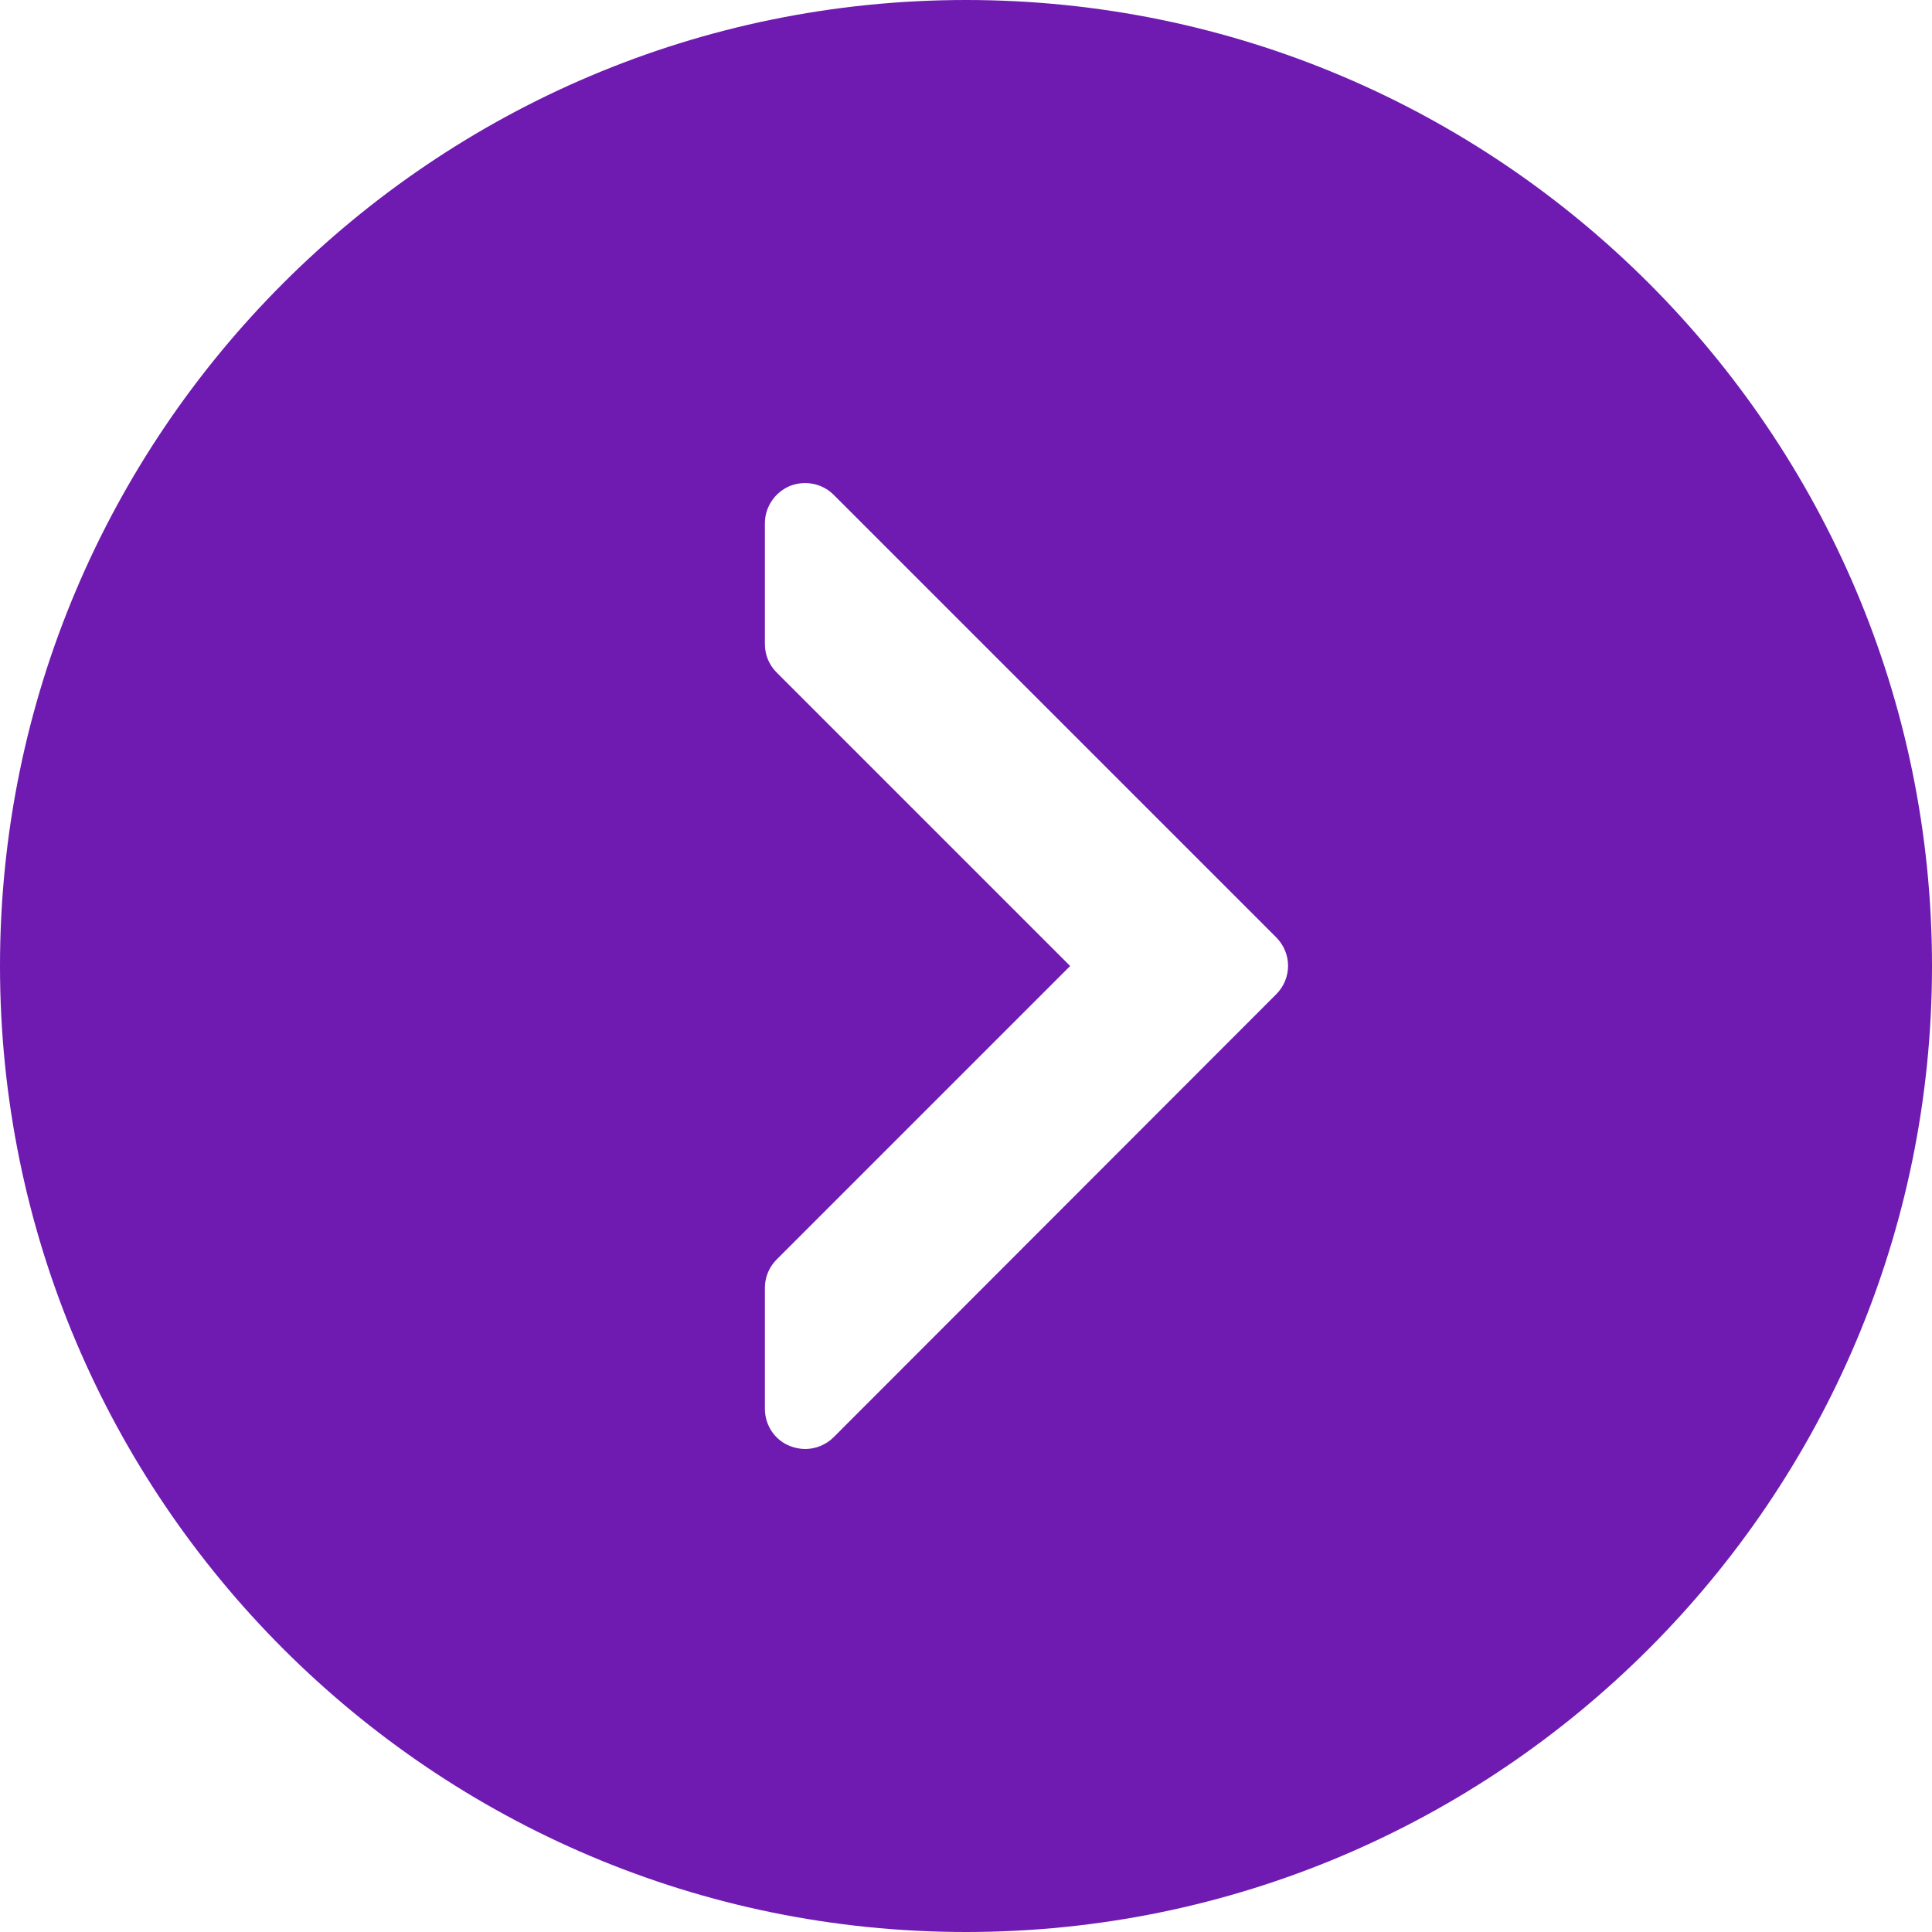 <?xml version="1.0" encoding="utf-8"?>
<!-- Generator: Adobe Illustrator 24.1.1, SVG Export Plug-In . SVG Version: 6.00 Build 0)  -->
<svg version="1.1" id="Capa_1" xmlns="http://www.w3.org/2000/svg" xmlns:xlink="http://www.w3.org/1999/xlink" x="0px" y="0px"
	 viewBox="0 0 512 512" style="enable-background:new 0 0 512 512;" xml:space="preserve">
<style type="text/css">
	.st0{fill:#6F1AB1;}
</style>
<g>
	<g>
		<path class="st0" d="M256,512c141.2,0,256-114.8,256-256S397.2,0,256,0S0,114.8,0,256S114.8,512,256,512z M202.7,341.3
			c0-2.8,1.1-5.5,3.1-7.5l77.8-77.8l-77.8-77.8c-2-2-3.1-4.7-3.1-7.5v-32c0-4.3,2.6-8.2,6.6-9.9c4-1.6,8.6-0.7,11.6,2.3l117.3,117.3
			c4.2,4.2,4.2,10.9,0,15.1L220.9,380.9c-2,2-4.8,3.1-7.5,3.1c-1.4,0-2.8-0.3-4.1-0.8c-4-1.6-6.6-5.5-6.6-9.9V341.3z"/>
	</g>
</g>
</svg>
